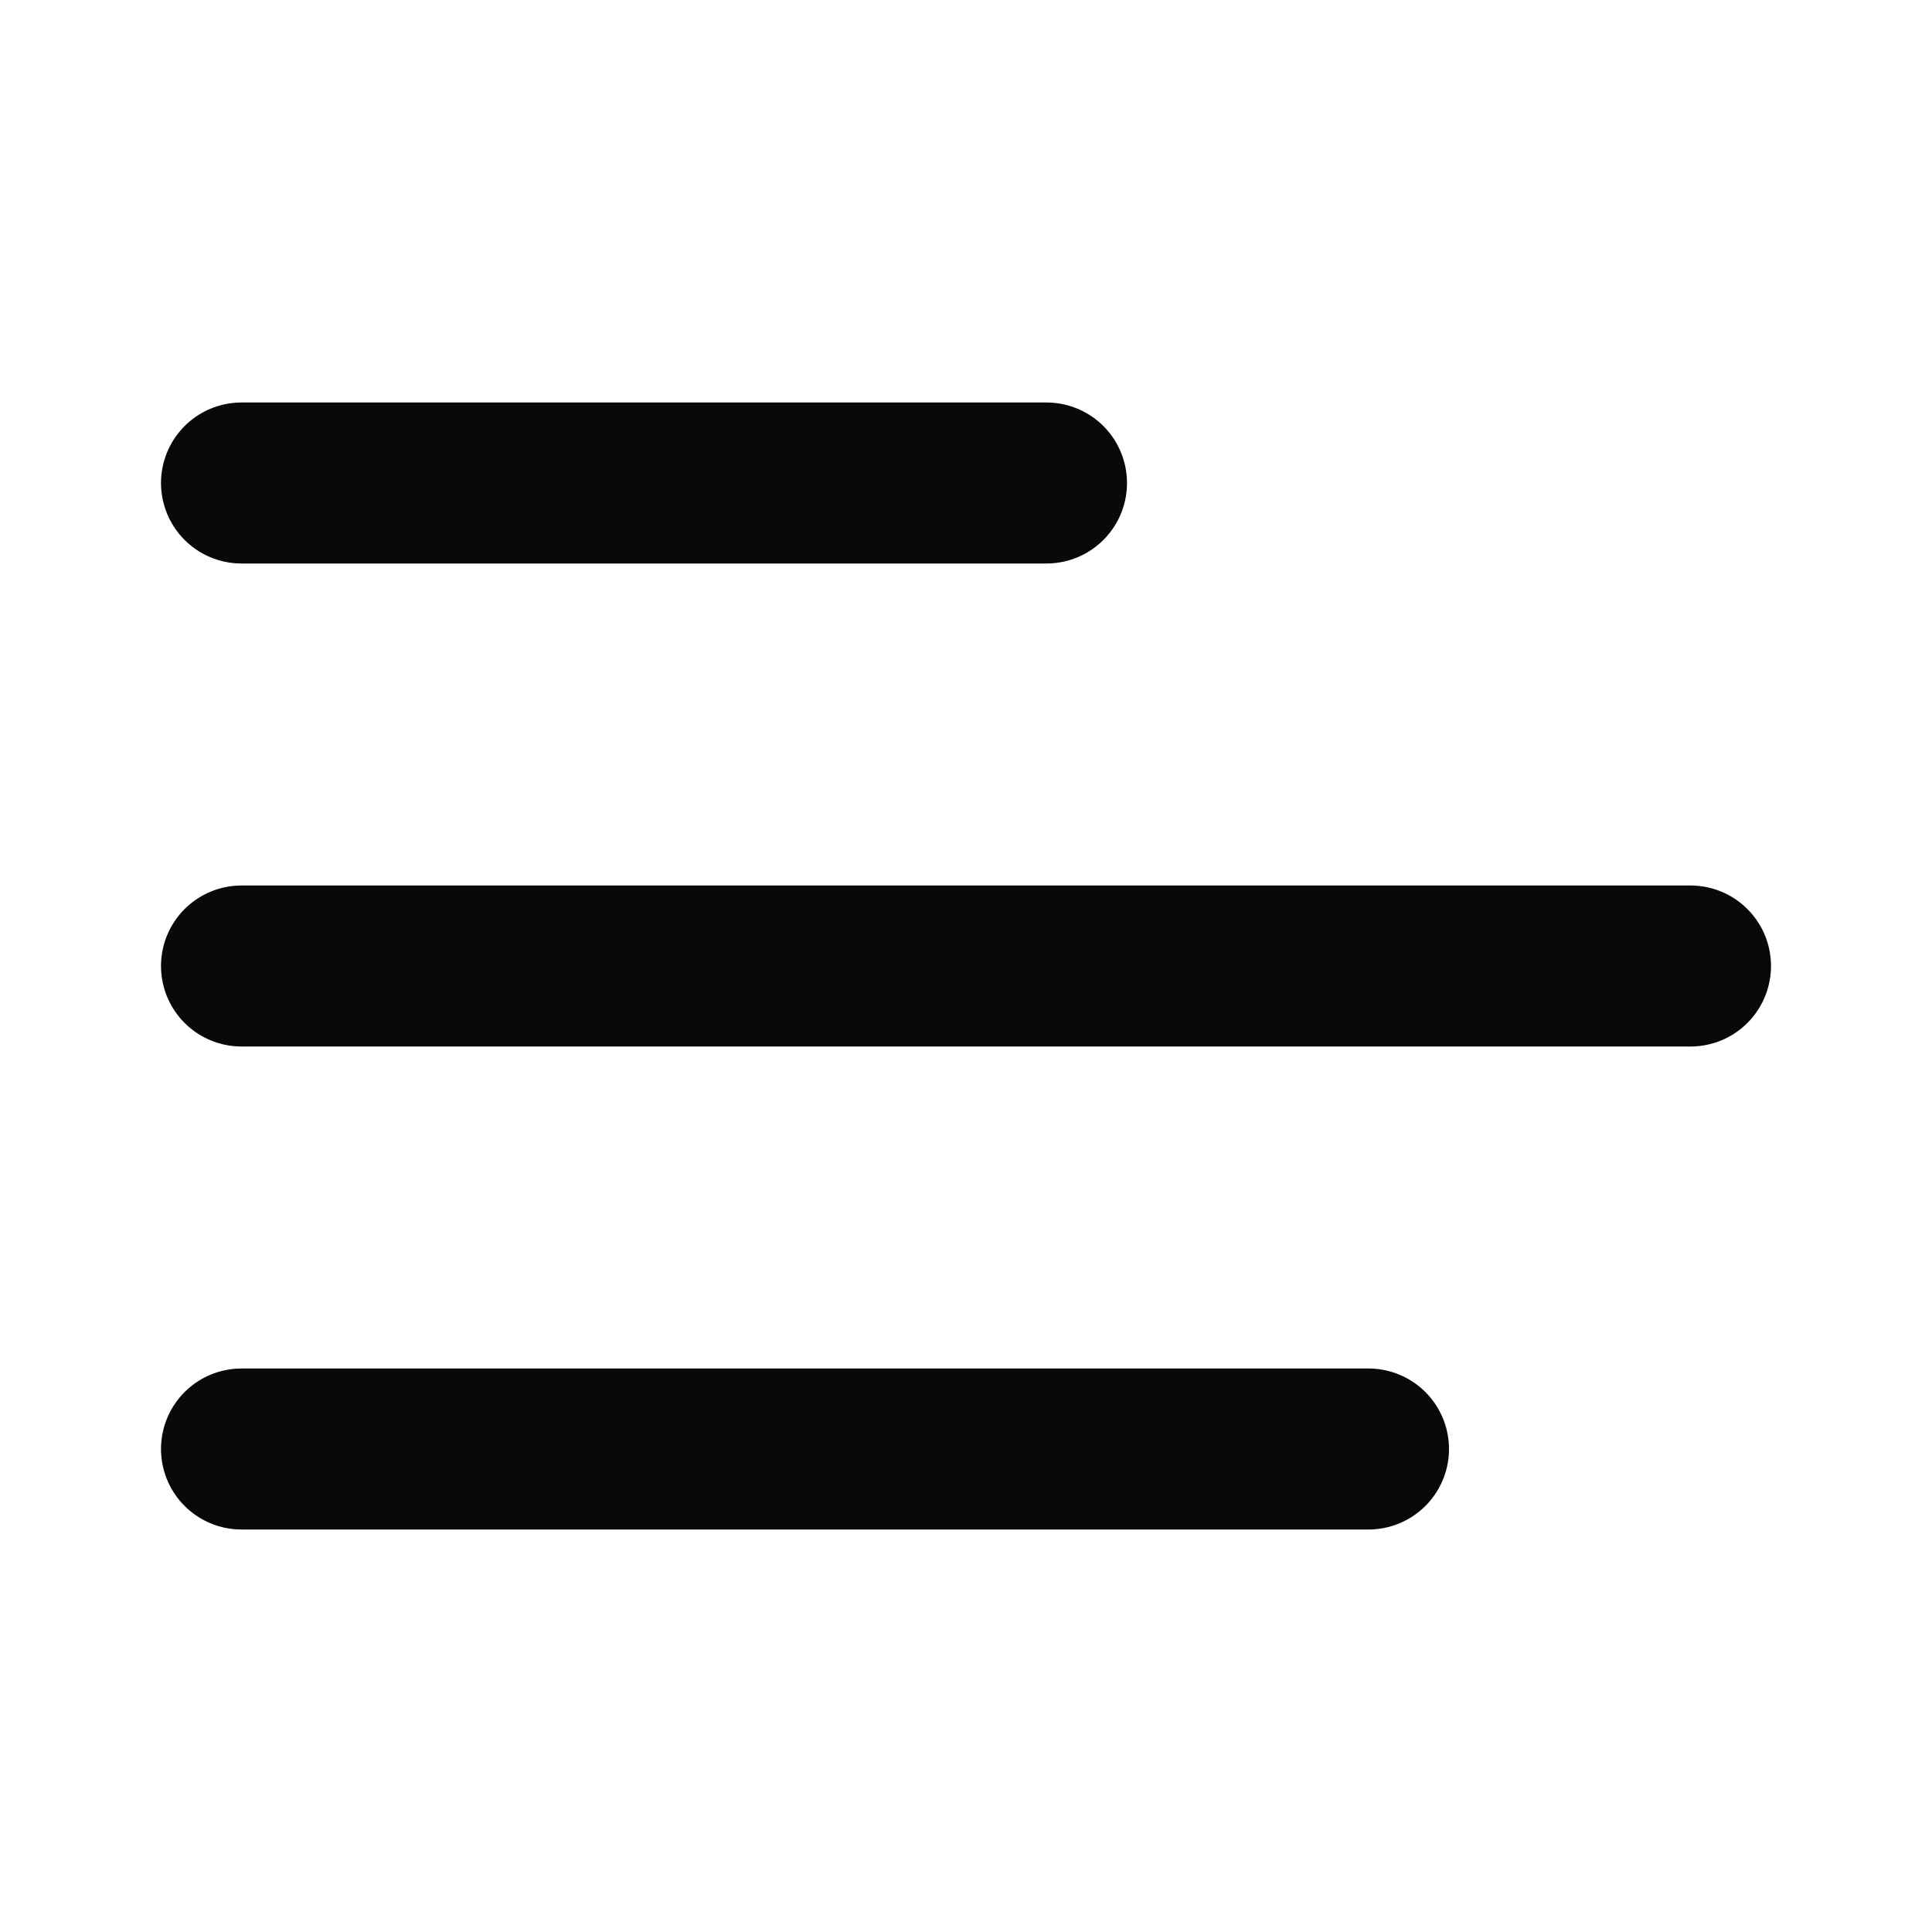 <svg width="24" height="24" viewBox="0 0 24 24" fill="none" xmlns="http://www.w3.org/2000/svg">
<path d="M3 6H13M3 12H21M3 18H17" stroke="#09090B" stroke-width="2" stroke-linecap="round" stroke-linejoin="round"/>
</svg>
